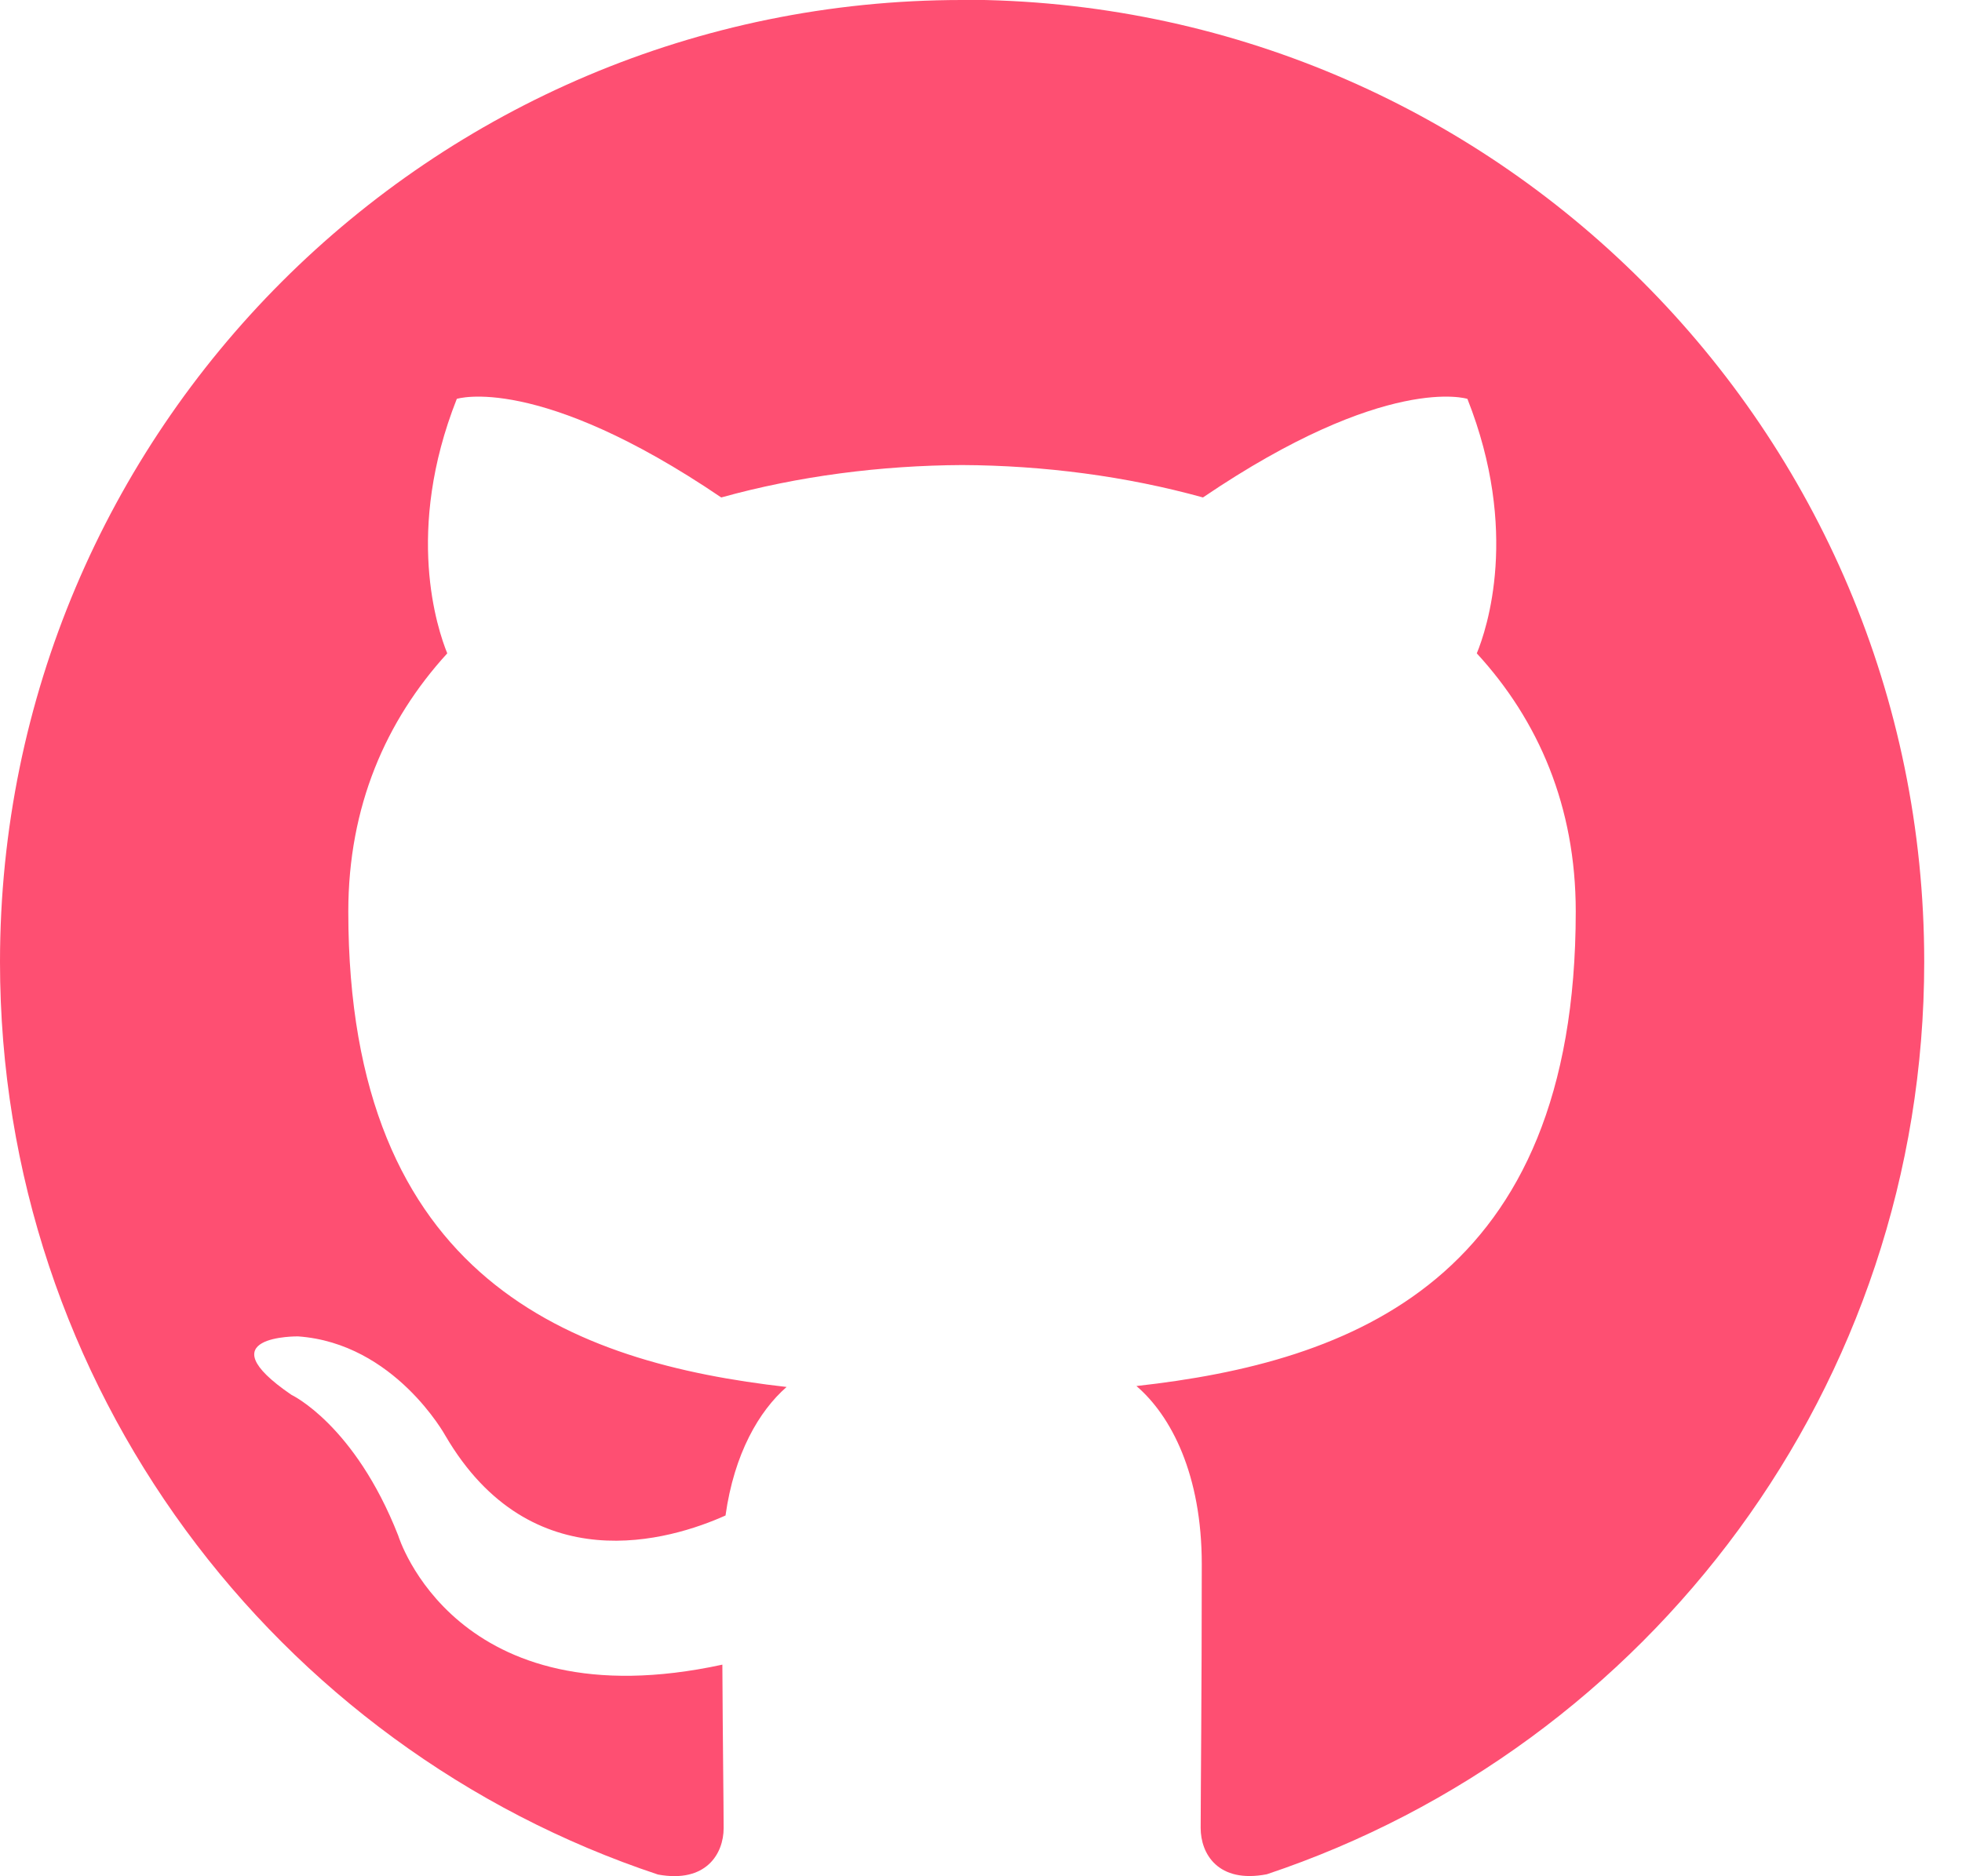 <svg width="23" height="22" viewBox="0 0 23 22" xmlns="http://www.w3.org/2000/svg">
  <title>
    GitHub
  </title>
  <path d="M11.277 0C5.05 0 0 5.05 0 11.28c0 4.982 3.23 9.21 7.713 10.7.564.104.77-.244.77-.544 0-.267-.01-.976-.015-1.917-3.137.68-3.8-1.514-3.8-1.514-.512-1.303-1.252-1.65-1.252-1.65-1.024-.7.078-.685.078-.685 1.132.08 1.727 1.164 1.727 1.164 1.007 1.723 2.64 1.225 3.284.936.102-.728.394-1.225.716-1.507-2.505-.284-5.138-1.252-5.138-5.574 0-1.232.44-2.24 1.16-3.028-.115-.285-.502-1.432.112-2.984 0 0 .947-.304 3.1 1.156.9-.25 1.866-.375 2.825-.38.957.005 1.92.13 2.822.38 2.153-1.46 3.1-1.156 3.1-1.156.614 1.552.227 2.7.11 2.984.724.788 1.16 1.796 1.16 3.027 0 4.332-2.637 5.285-5.15 5.564.406.348.766 1.037.766 2.09 0 1.506-.013 2.723-.013 3.092 0 .302.203.653.775.543 4.478-1.496 7.707-5.72 7.707-10.7 0-6.23-5.05-11.28-11.28-11.28" fill="#FE4F72" fill-rule="evenodd"/>
</svg>